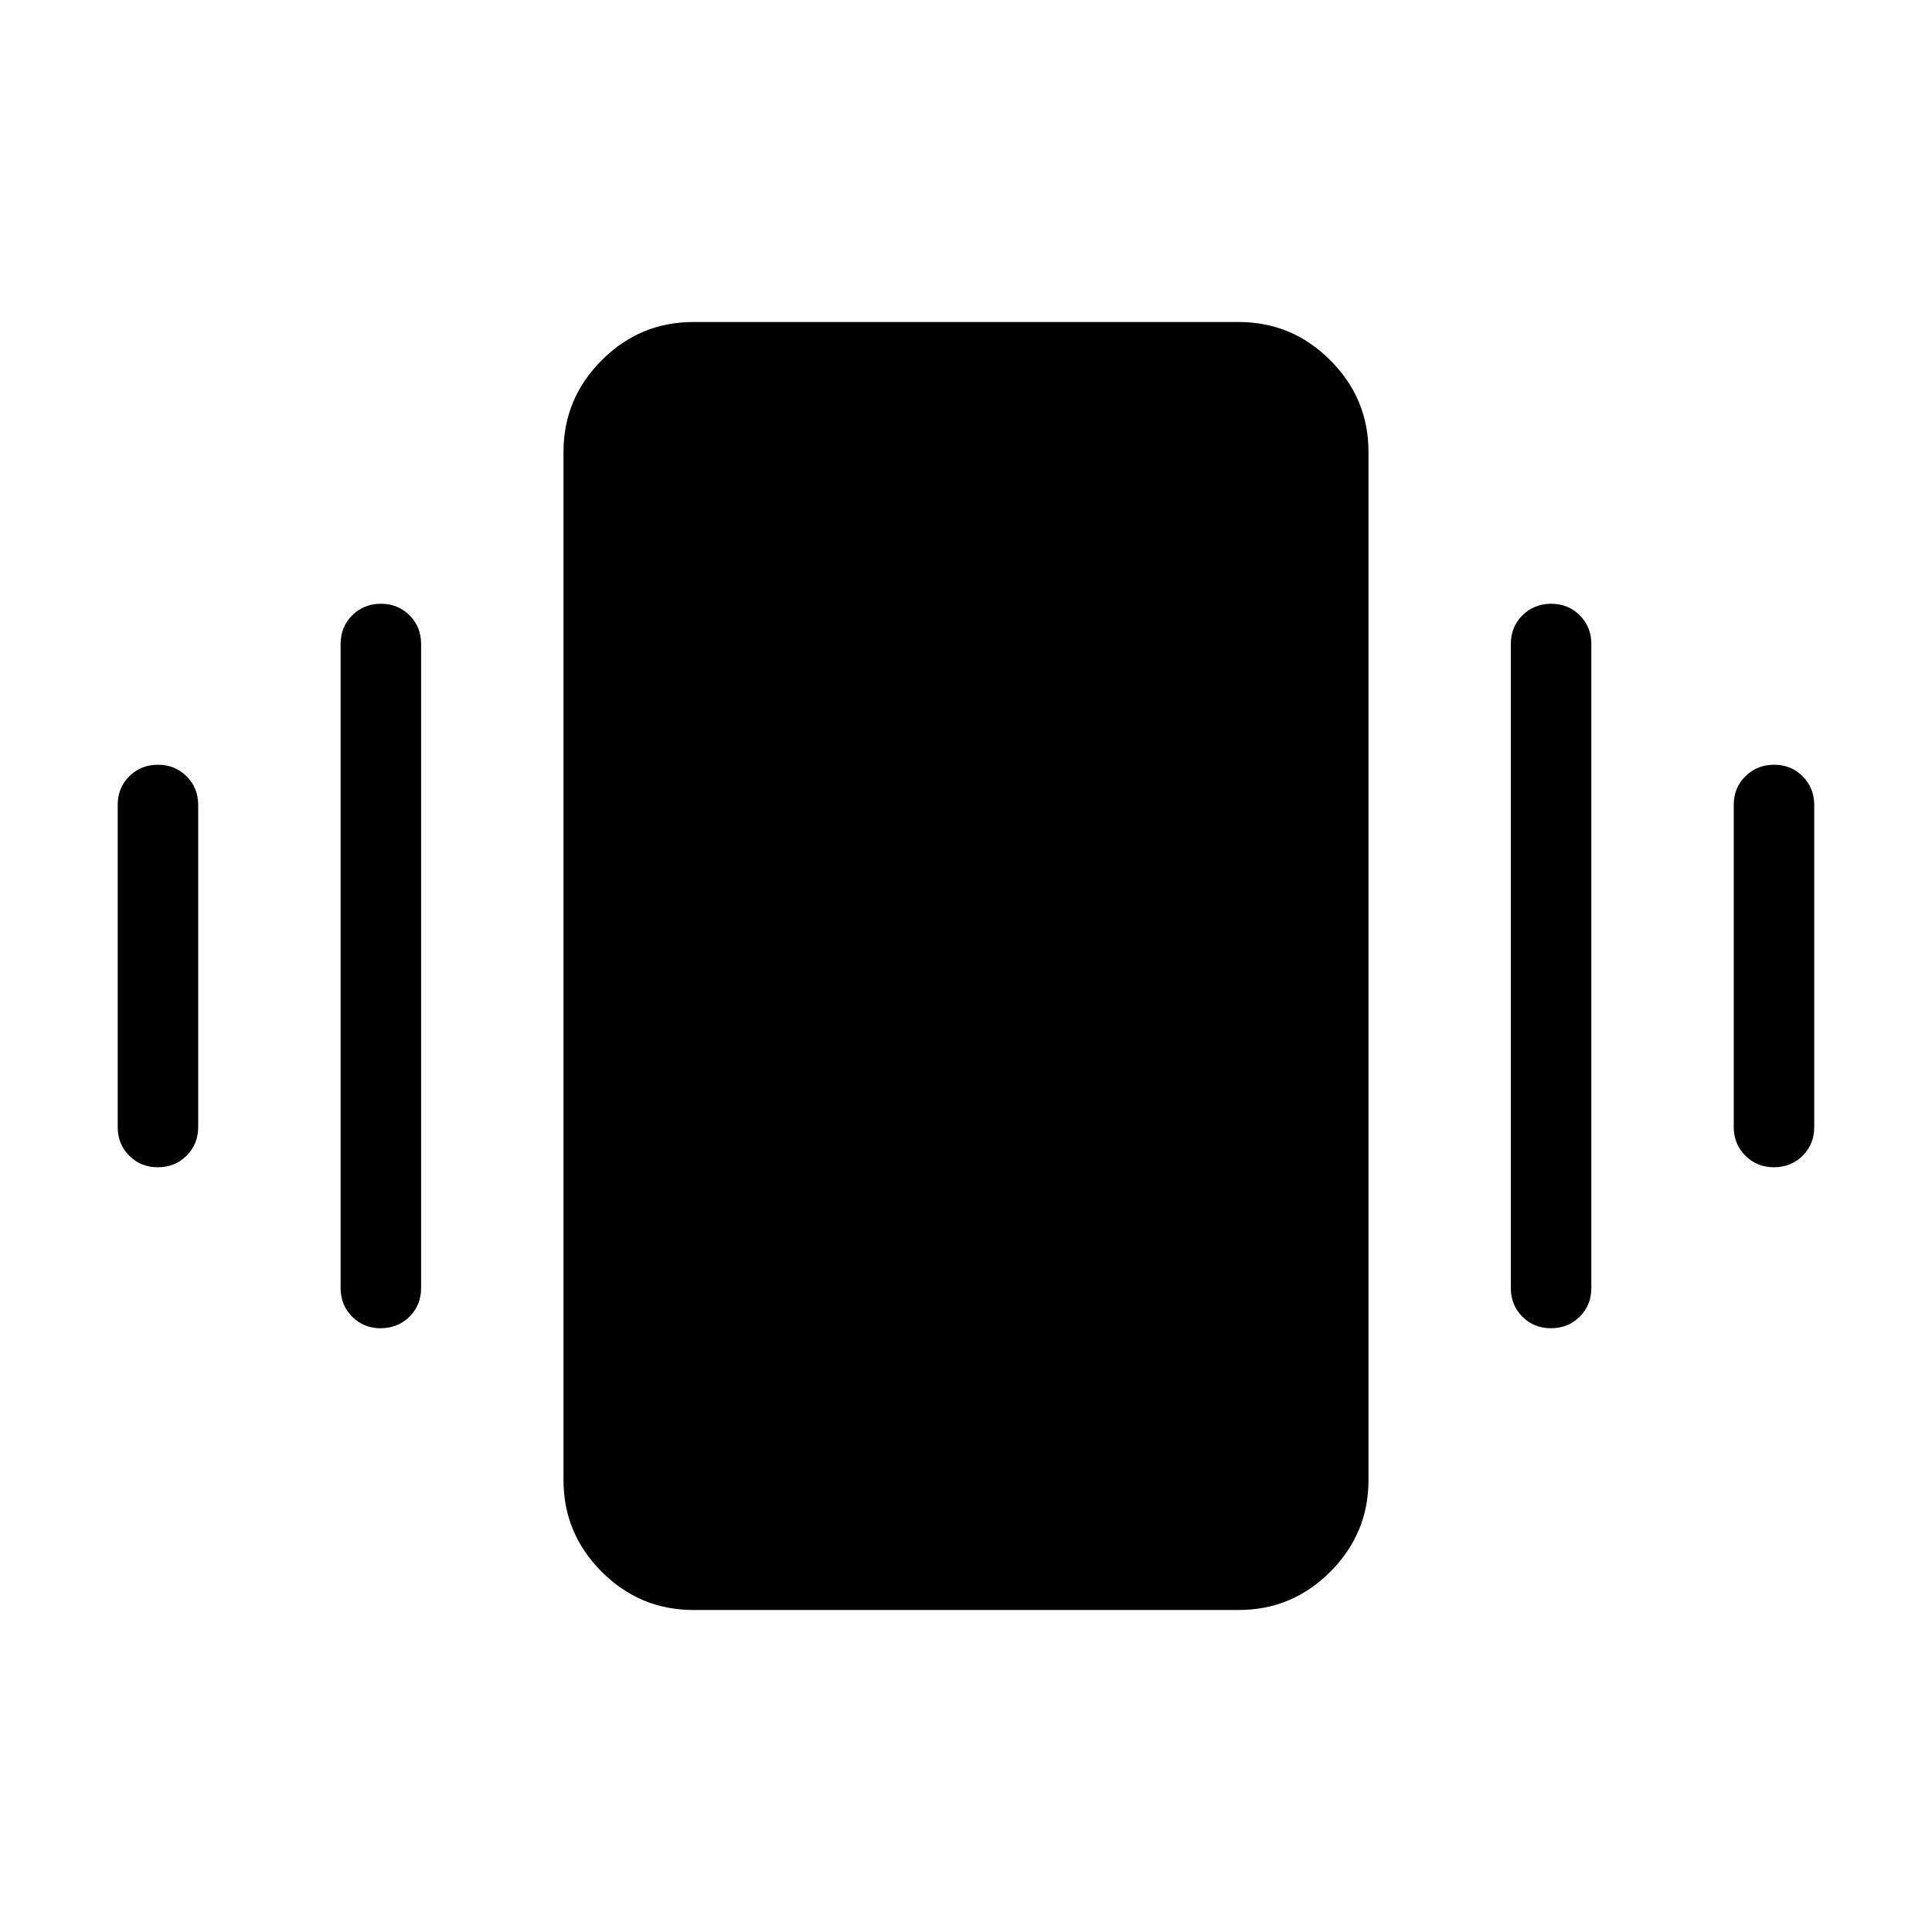 <svg xmlns="http://www.w3.org/2000/svg" width="1em" height="1em" viewBox="0 0 24 24"><path fill="currentColor" d="M1.962 9.5q.213 0 .356.144q.144.144.144.356v4q0 .213-.144.356q-.144.144-.357.144t-.356-.144q-.143-.144-.143-.356v-4q0-.213.143-.356q.144-.144.357-.144m2.77-2q.212 0 .356.144q.143.143.143.356v8q0 .213-.144.356t-.357.144q-.213 0-.356-.144T4.231 16V8q0-.213.144-.356T4.73 7.5m17.308 2q.213 0 .356.144t.143.356v4q0 .213-.143.356t-.357.144q-.213 0-.356-.144q-.144-.144-.144-.356v-4q0-.213.144-.356q.144-.144.357-.144m-2.77-2q.214 0 .357.144t.143.356v8q0 .213-.144.356t-.356.144q-.213 0-.357-.144q-.143-.144-.143-.356V8q0-.213.144-.356t.357-.144M8.615 20q-.666 0-1.14-.475Q7 19.051 7 18.385V5.615q0-.666.475-1.14Q7.949 4 8.615 4h6.77q.666 0 1.14.475q.475.474.475 1.14v12.77q0 .666-.475 1.14q-.474.475-1.14.475z"/></svg>